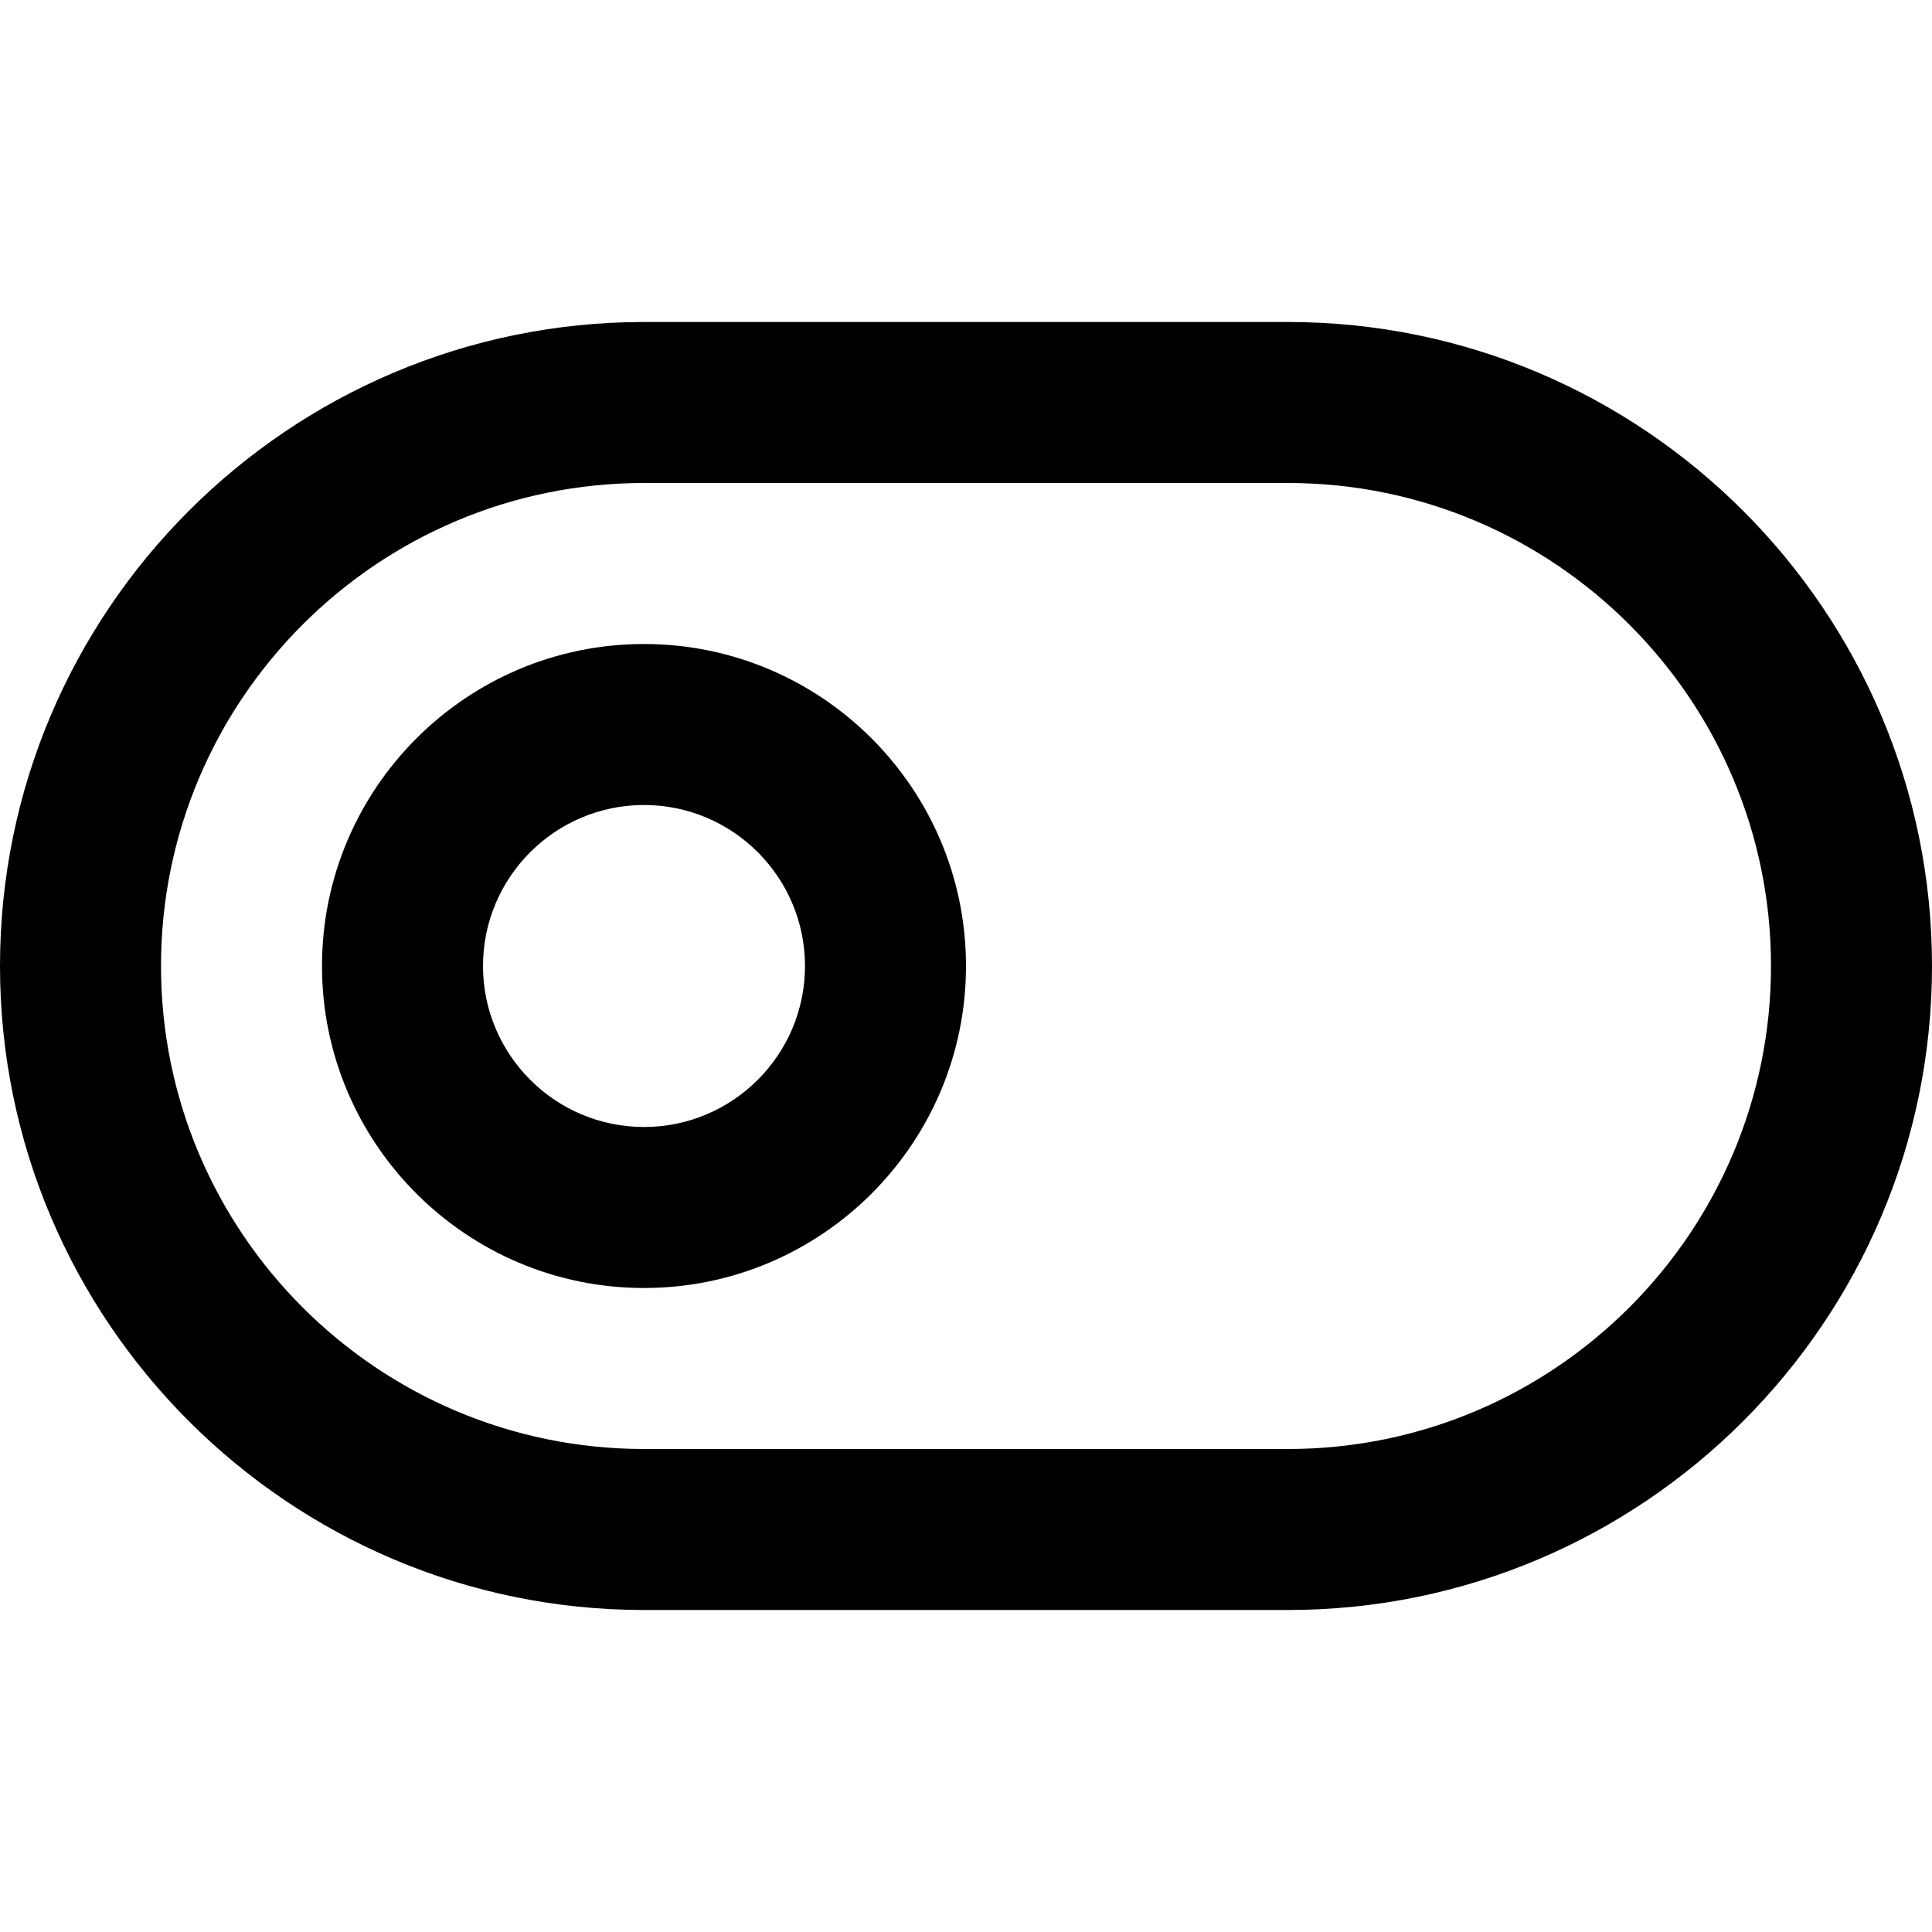 <?xml version="1.0" encoding="iso-8859-1"?>
<!-- Generator: Adobe Illustrator 24.2.1, SVG Export Plug-In . SVG Version: 6.00 Build 0)  -->
<svg version="1.1" id="Camada_1" xmlns="http://www.w3.org/2000/svg" xmlns:xlink="http://www.w3.org/1999/xlink" x="0px" y="0px"
	 viewBox="0 0 24 24" style="enable-background:new 0 0 24 24;" xml:space="preserve">
<g>
	<path d="M16,20H8c-4.411,0-8-3.589-8-8s3.589-8,8-8h8c4.411,0,8,3.589,8,8S20.411,20,16,20z M8,6c-3.309,0-6,2.691-6,6s2.691,6,6,6
		h8c3.309,0,6-2.691,6-6s-2.691-6-6-6H8z"/>
</g>
<g>
	<path d="M8,16c-2.206,0-4-1.794-4-4c0-2.206,1.794-4,4-4s4,1.794,4,4C12,14.206,10.206,16,8,16z M8,10c-1.103,0-2,0.897-2,2
		c0,1.103,0.897,2,2,2s2-0.897,2-2C10,10.897,9.103,10,8,10z"/>
</g>
</svg>
